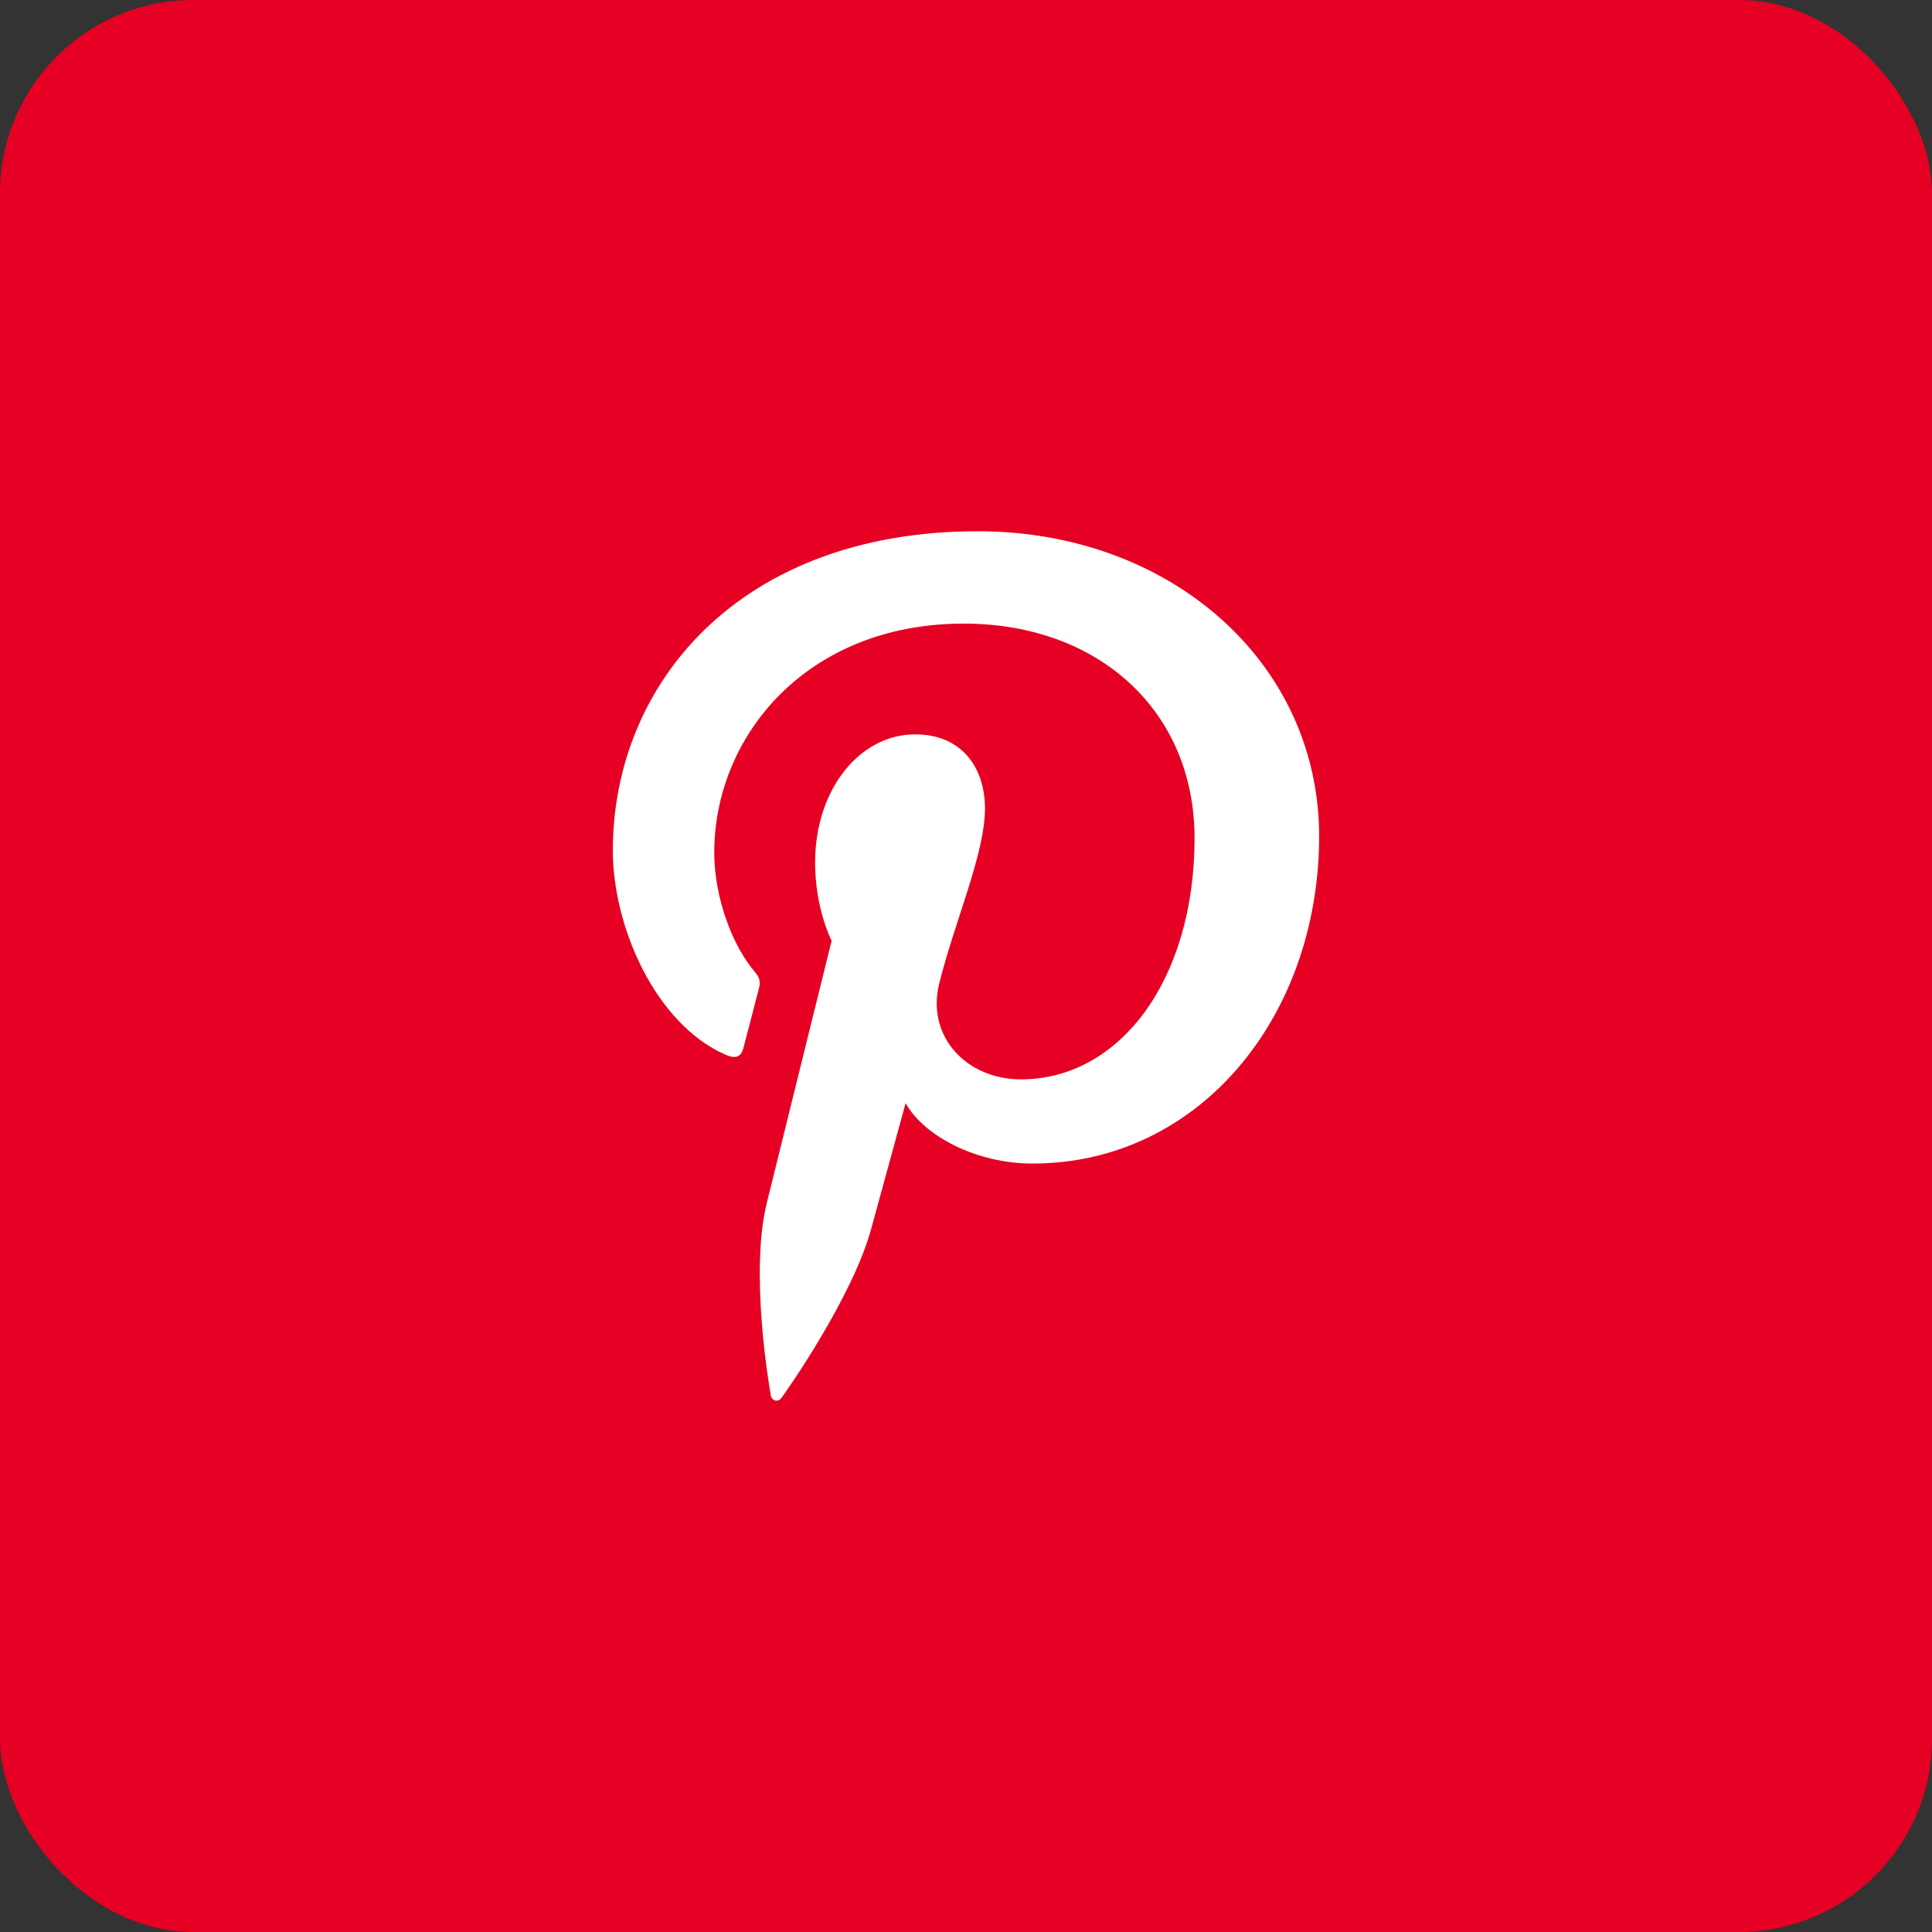<svg width="40" height="40" viewBox="0 0 40 40" fill="none" xmlns="http://www.w3.org/2000/svg">
<rect x="0" y="0" width="40" height="40" fill="#333333" stroke="none"/>
<rect width="40" height="40" rx="4" fill="#E60023"/>
<g clip-path="url(#clip0_149_2914)">
<path d="M20.244 10.999C15.311 10.999 12.688 14.16 12.688 17.608C12.688 19.206 13.581 21.2 15.011 21.832C15.228 21.93 15.346 21.888 15.394 21.687C15.437 21.534 15.625 20.797 15.716 20.45C15.744 20.338 15.73 20.241 15.64 20.137C15.165 19.588 14.788 18.587 14.788 17.649C14.788 15.245 16.699 12.911 19.952 12.911C22.765 12.911 24.732 14.738 24.732 17.351C24.732 20.304 23.17 22.347 21.139 22.347C20.015 22.347 19.178 21.465 19.443 20.374C19.764 19.075 20.393 17.677 20.393 16.74C20.393 15.9 19.918 15.204 18.948 15.204C17.804 15.204 16.876 16.337 16.876 17.858C16.876 18.825 17.218 19.477 17.218 19.477C17.218 19.477 16.086 24.05 15.876 24.904C15.52 26.349 15.924 28.69 15.959 28.892C15.98 29.003 16.105 29.038 16.175 28.947C16.287 28.801 17.655 26.849 18.038 25.438C18.178 24.924 18.75 22.839 18.75 22.839C19.127 23.52 20.215 24.09 21.374 24.09C24.821 24.09 27.312 21.06 27.312 17.3C27.3 13.696 24.215 10.999 20.244 10.999Z" fill="white"/>
</g>
<defs>
<clipPath id="clip0_149_2914">
<rect width="18" height="18" fill="white" transform="translate(11 10.999)"/>
</clipPath>
</defs>
</svg>
